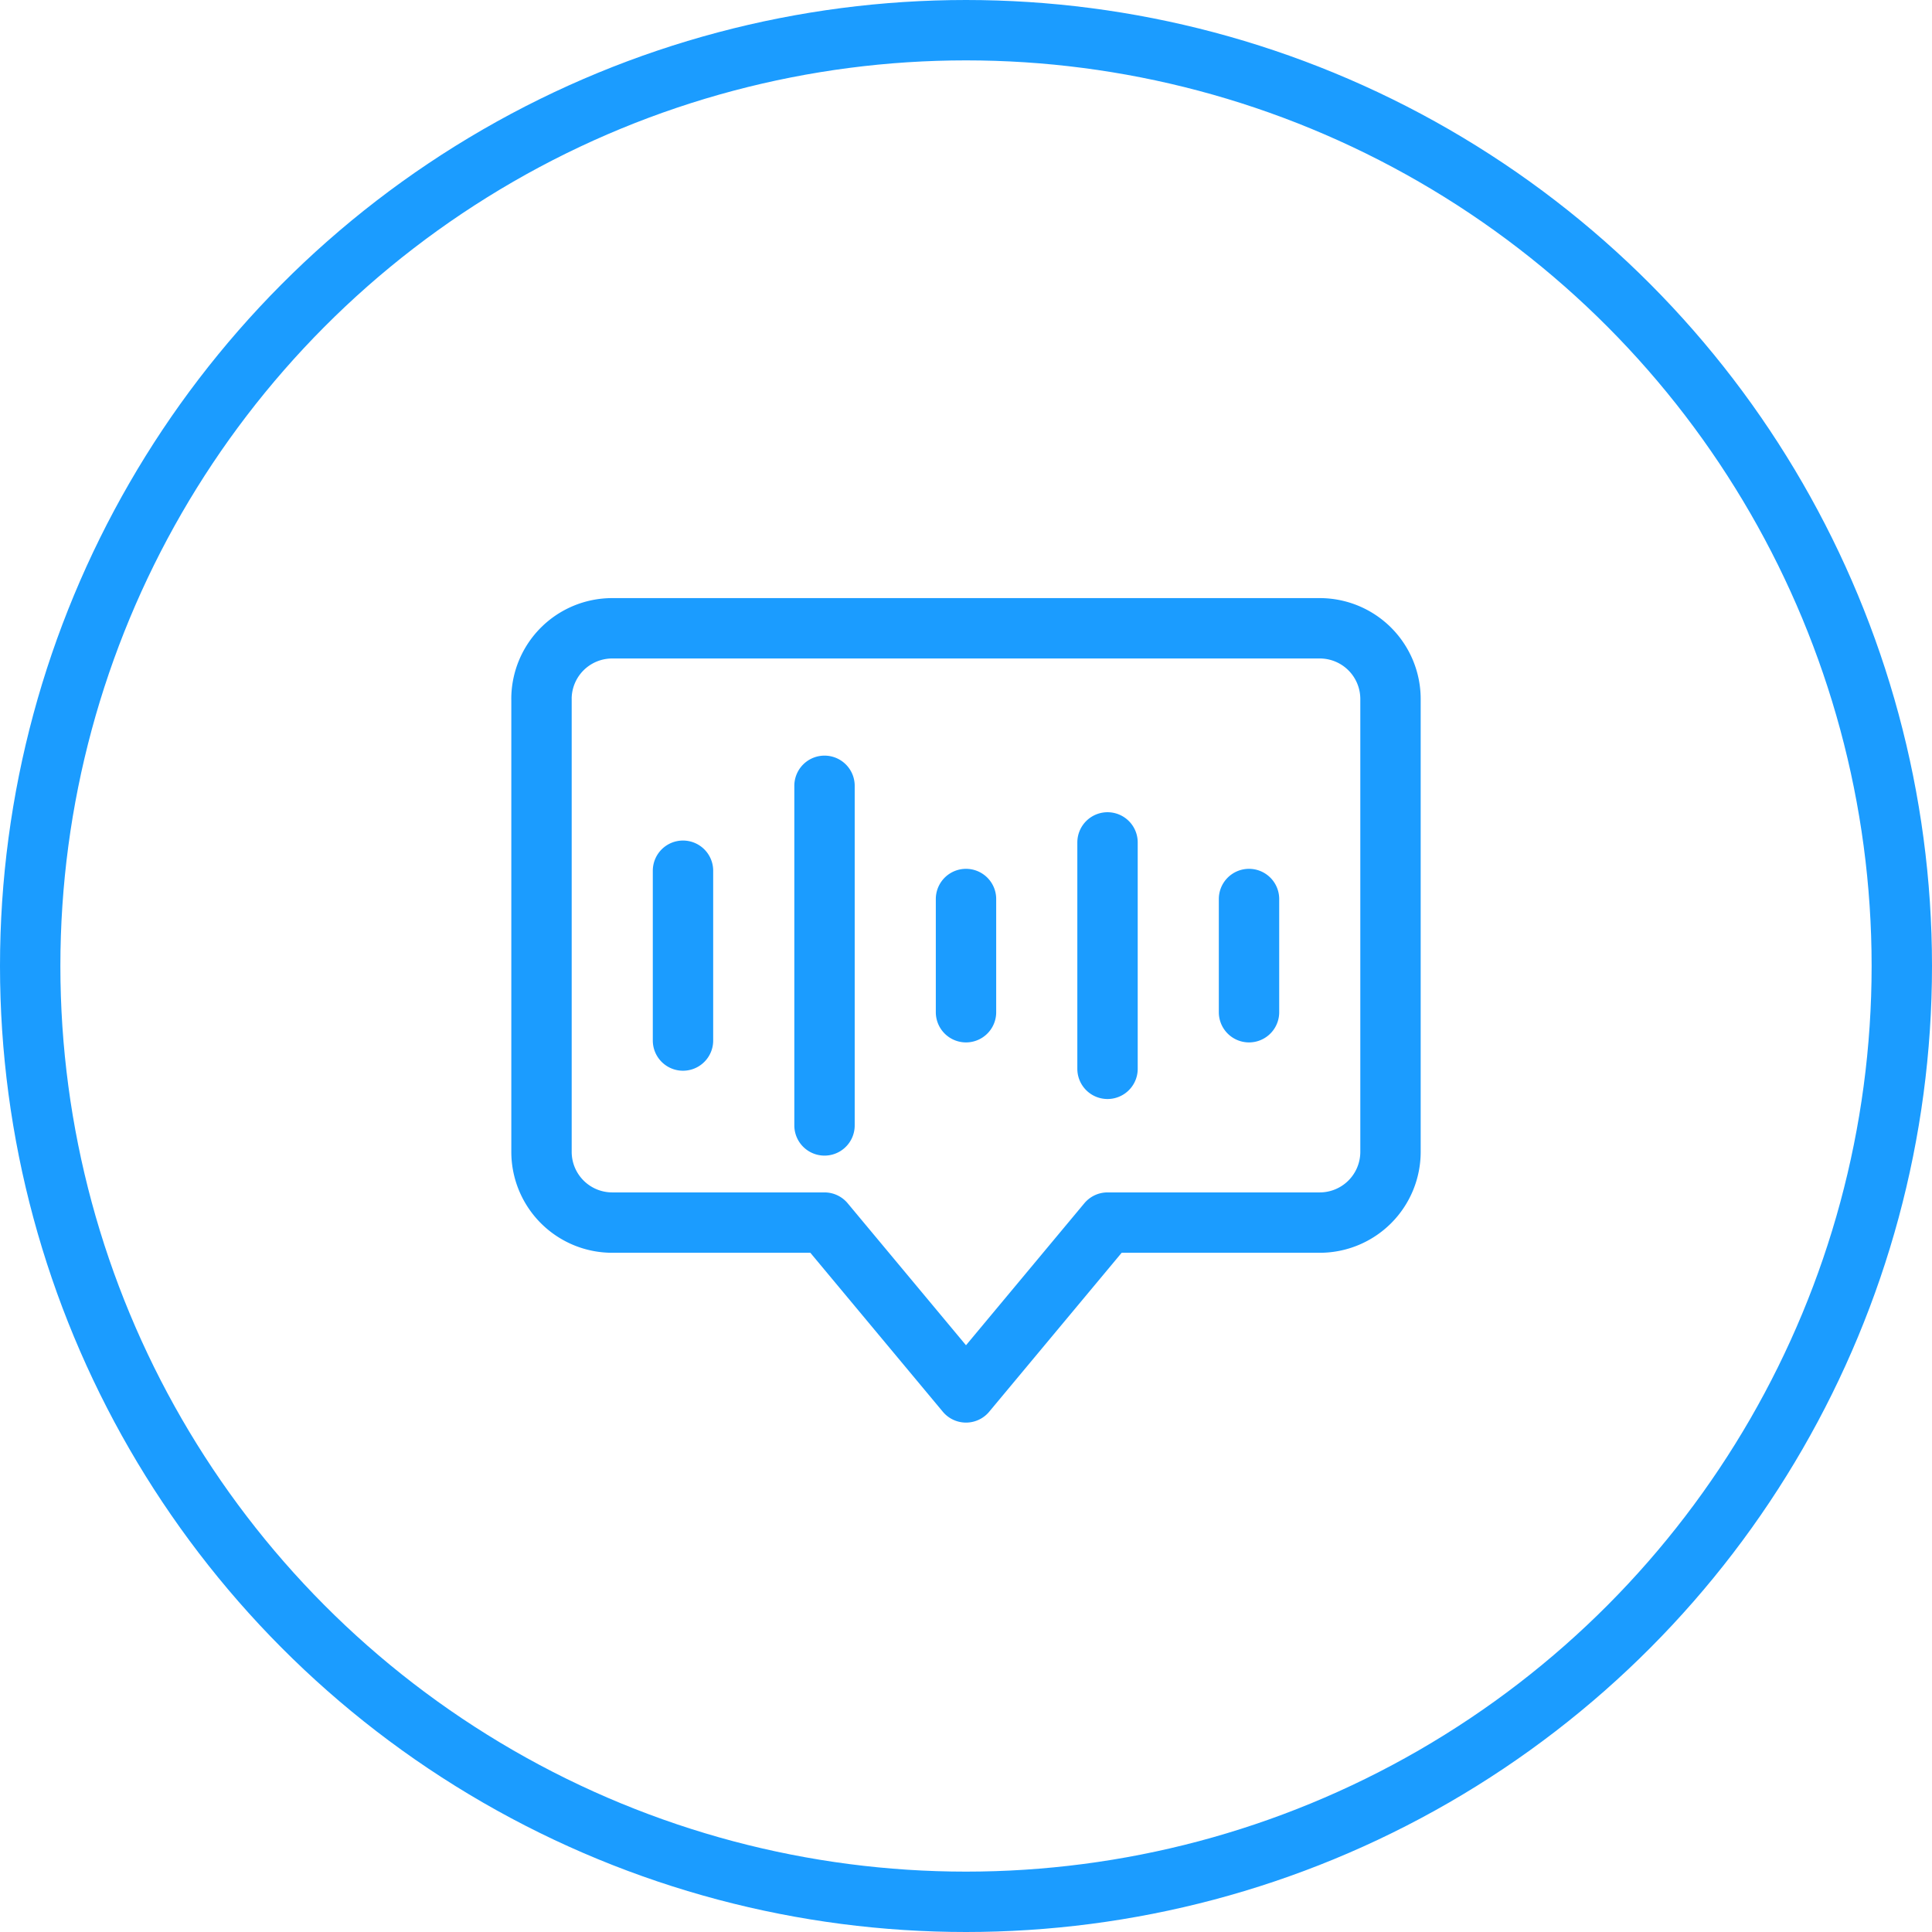 <svg xmlns="http://www.w3.org/2000/svg" width="64" height="64" fill="none" viewBox="0 0 64 64">
    <path stroke="#1B9CFF" stroke-linecap="round" stroke-linejoin="round" stroke-miterlimit="10" stroke-width="2" d="M17.938 23.156v15A2.344 2.344 0 0 0 20.28 40.5h7.032L32 46.125l4.688-5.625h7.03a2.344 2.344 0 0 0 2.344-2.344v-15a2.343 2.343 0 0 0-2.343-2.343H20.28a2.343 2.343 0 0 0-2.343 2.343zM22.625 28.844v5.625M27.313 26.031v11.25M32 29.781v3.75M41.375 29.781v3.75M36.688 27.906v7.5"/>
    <circle cx="32" cy="32" r="31" stroke="#1B9CFF" stroke-width="2"/>
</svg>
